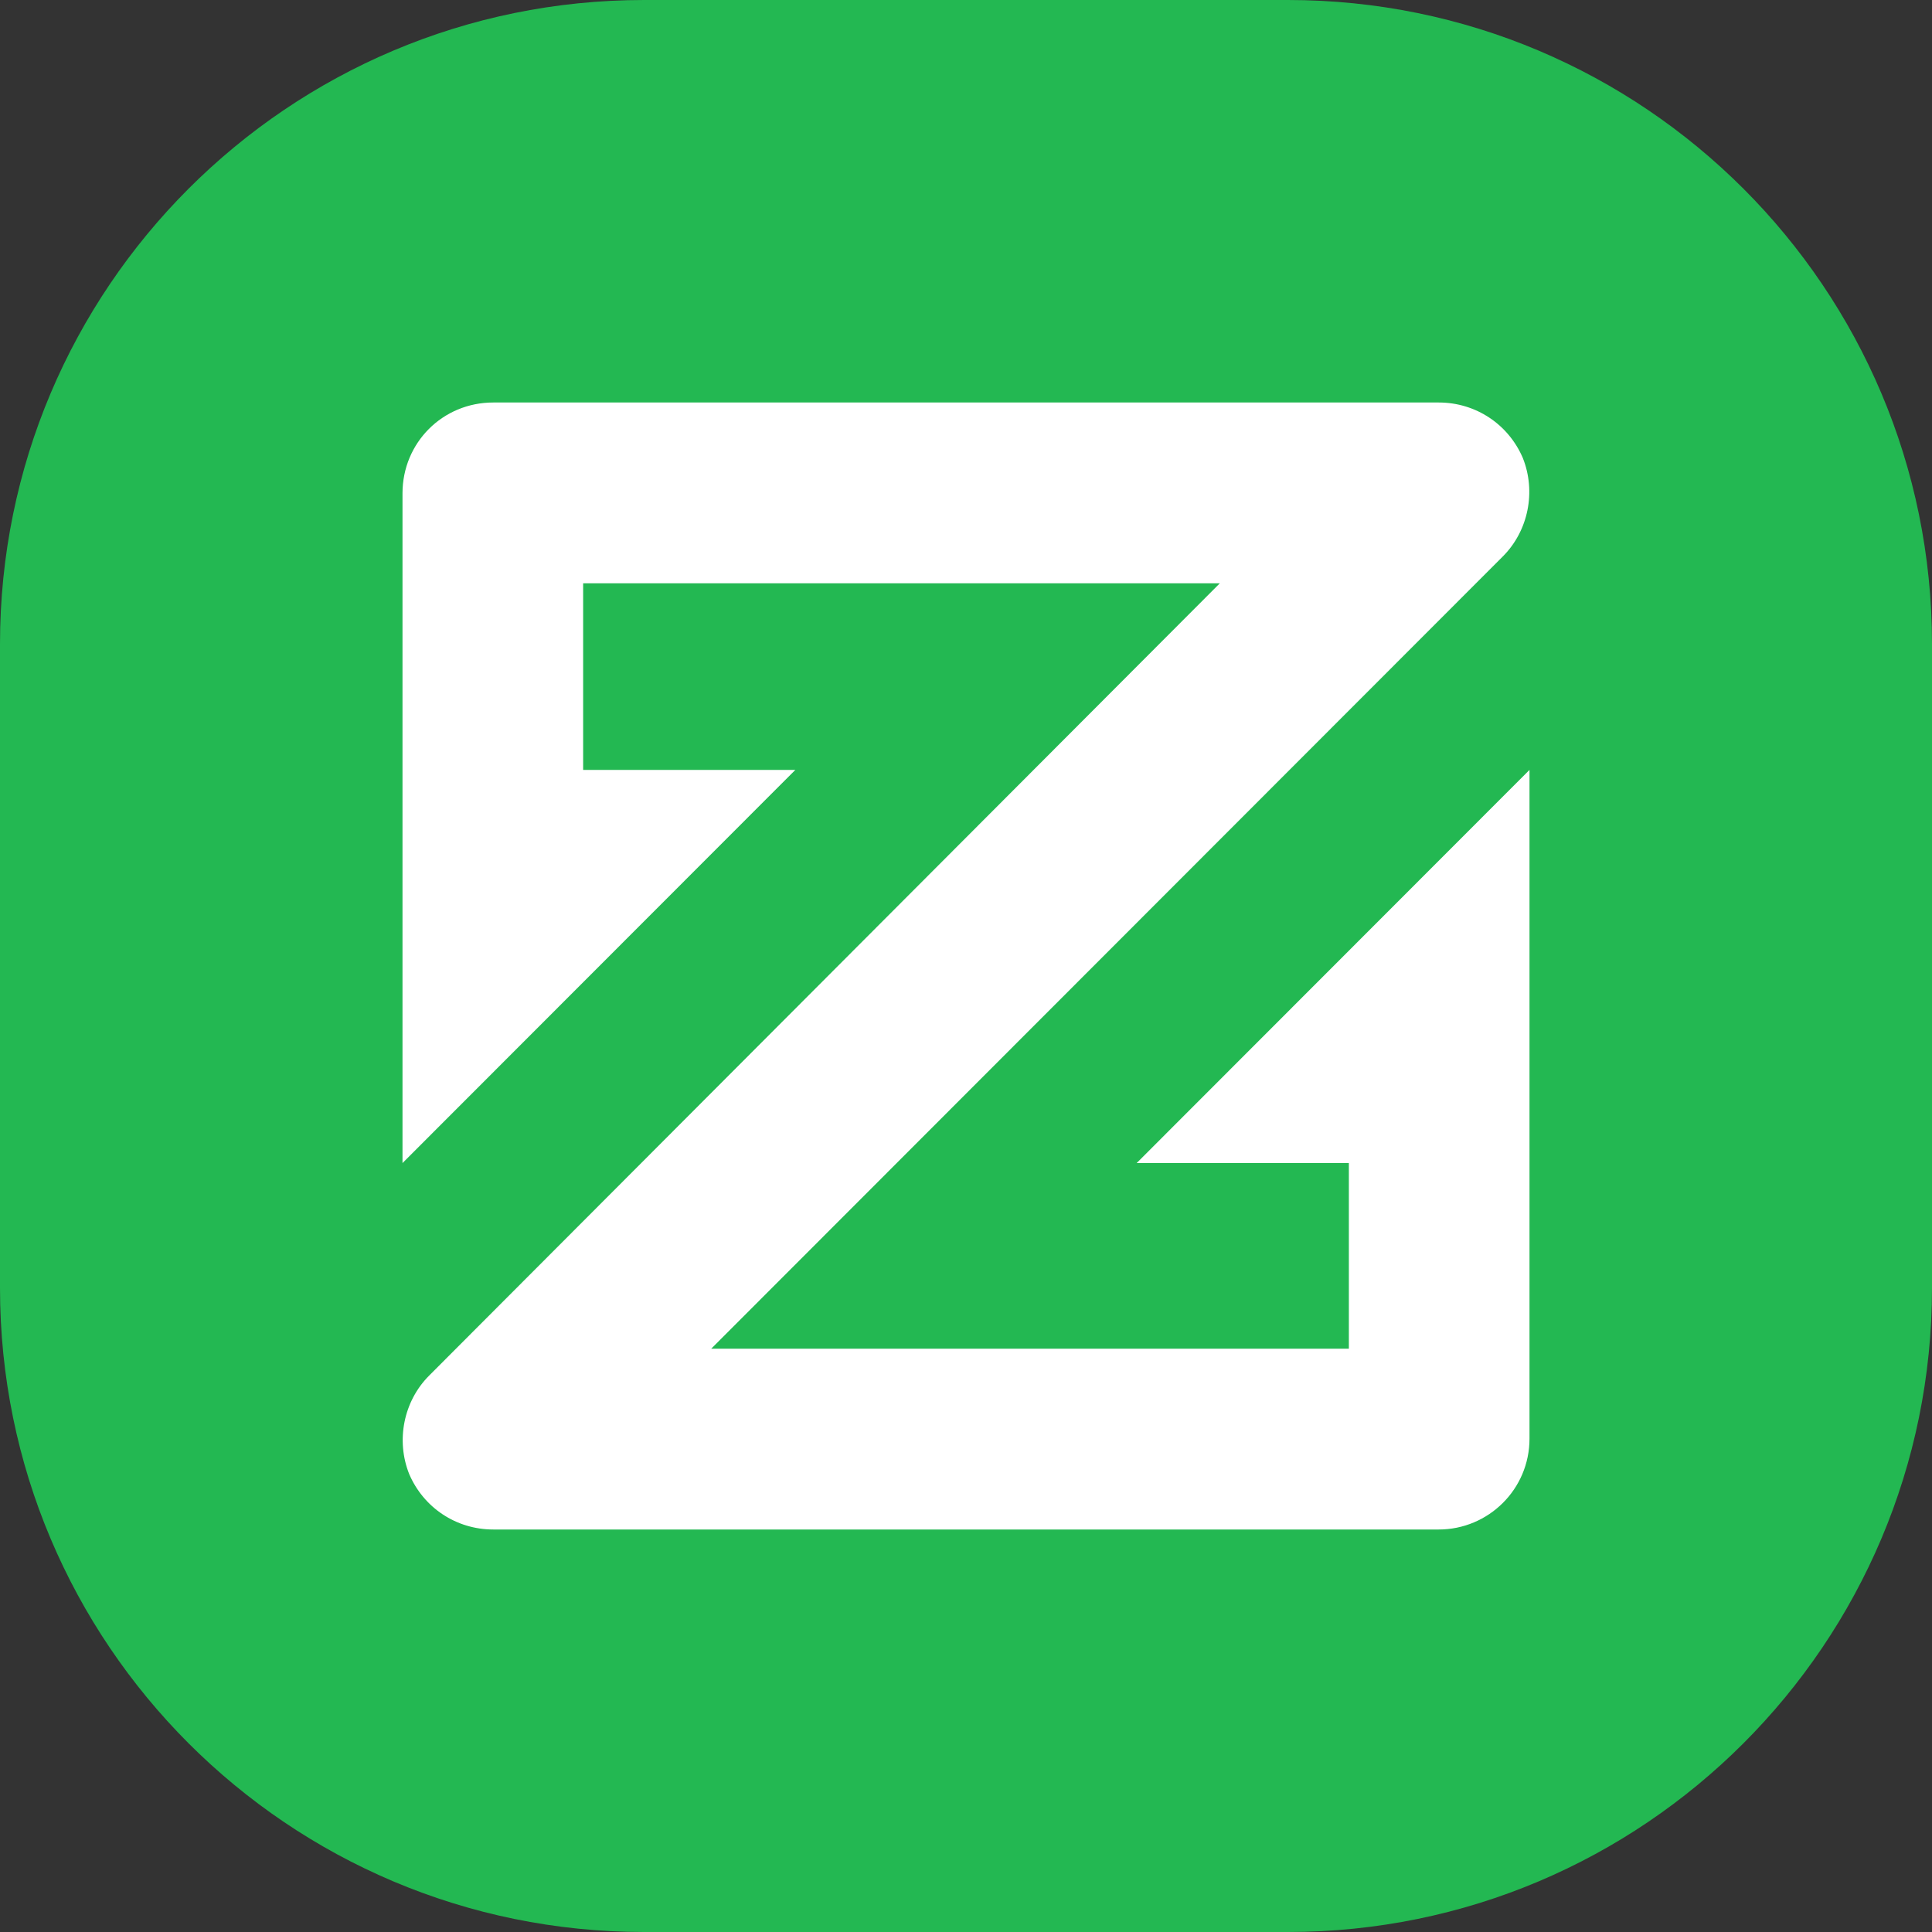 <svg viewBox="0 0 24 24" fill="none" xmlns="http://www.w3.org/2000/svg">
    <rect x="0" y="0" width="24" height="24" fill="#333333" stroke="none"/>
    <path
        d="M0 8C0 3.582 3.582 0 8 0H16C20.418 0 24 3.582 24 8V16C24 20.418 20.418 24 16 24H8C3.582 24 0 20.418 0 16V8Z"
        fill="#23B852"
    />
    <path
        d="M14.12 14.448H16.756V16.754H8.835L18.668 6.913C18.988 6.593 19.083 6.105 18.917 5.689C18.739 5.273 18.335 5 17.872 5H6.128C5.499 5 5 5.499 5 6.129V14.448L9.88 9.564H7.244V7.246H15.153L5.332 17.087C5.012 17.407 4.917 17.895 5.083 18.311C5.261 18.727 5.665 19 6.128 19H17.872C18.489 19 19 18.501 19 17.871V9.564L14.12 14.448Z"
        fill="white"
    />
</svg>
